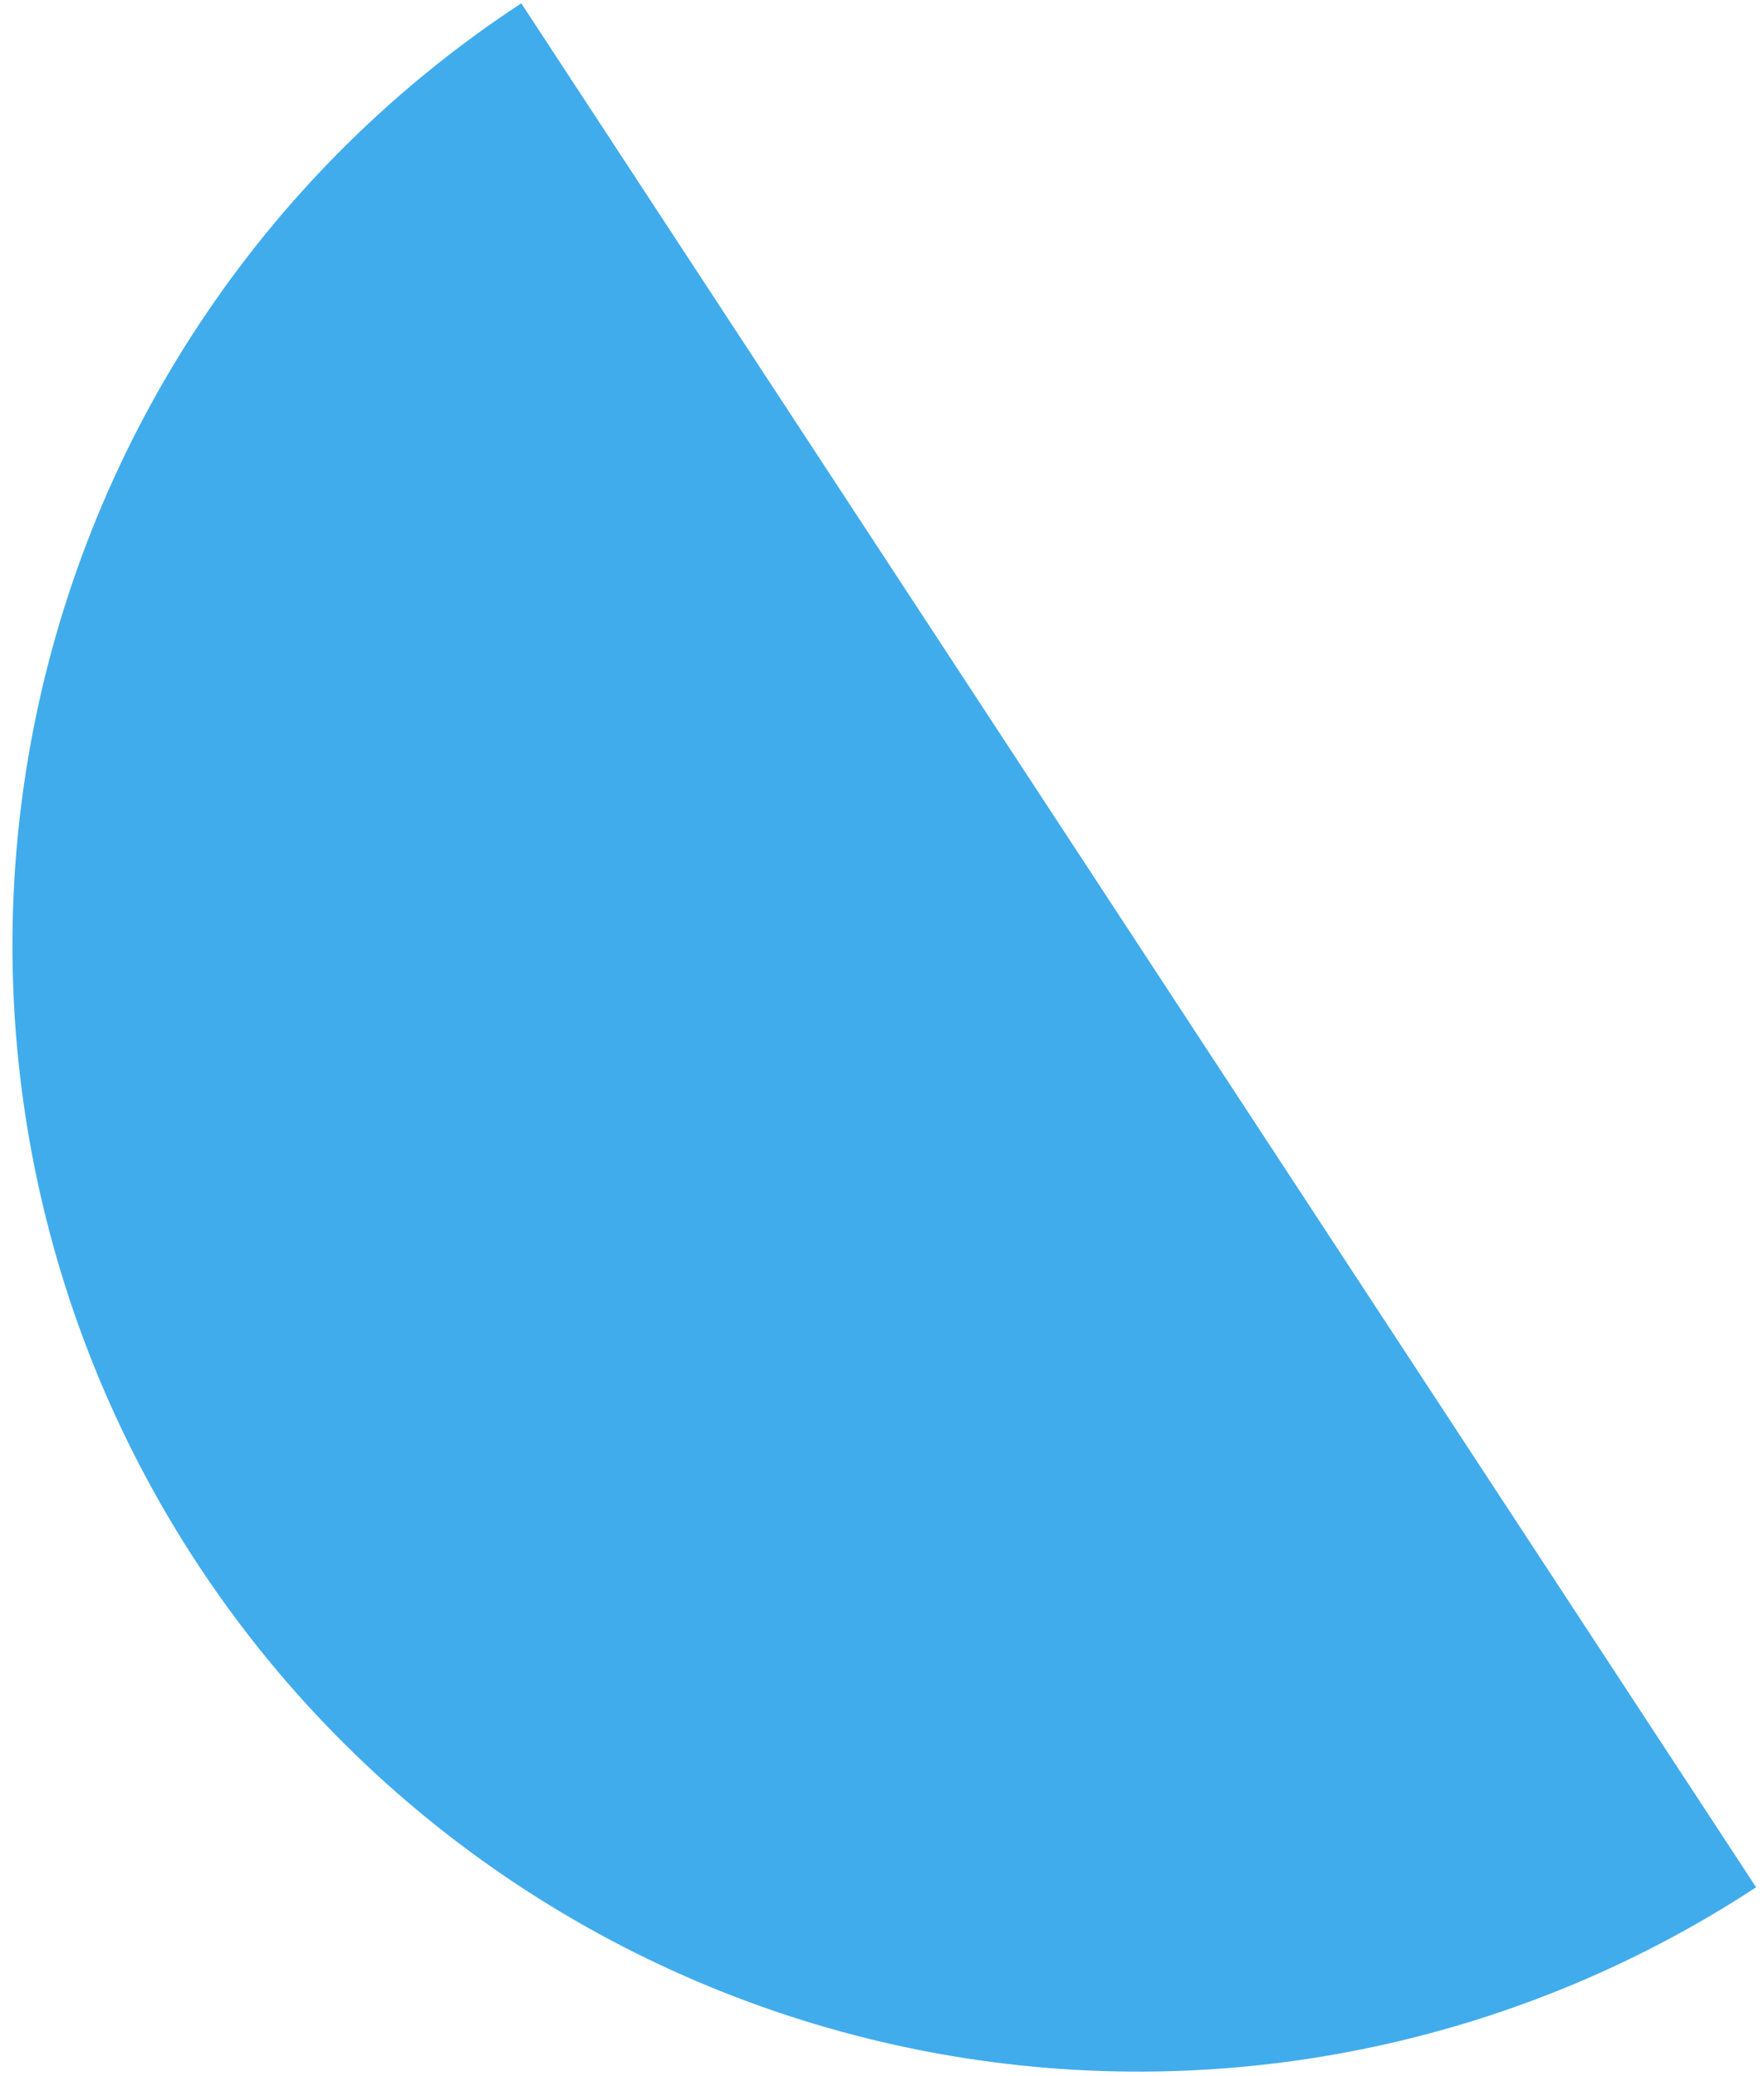 <svg width="130" height="153" viewBox="0 0 130 153" fill="none" xmlns="http://www.w3.org/2000/svg">
<path d="M38.417 0.244C20.007 12.312 7.144 31.198 2.659 52.75C-1.827 74.301 2.433 96.751 14.5 115.162C26.568 133.572 45.454 146.435 67.006 150.92C88.557 155.405 111.007 151.146 129.418 139.078L83.917 69.661L38.417 0.244Z" fill="#41acec"/>
</svg>

